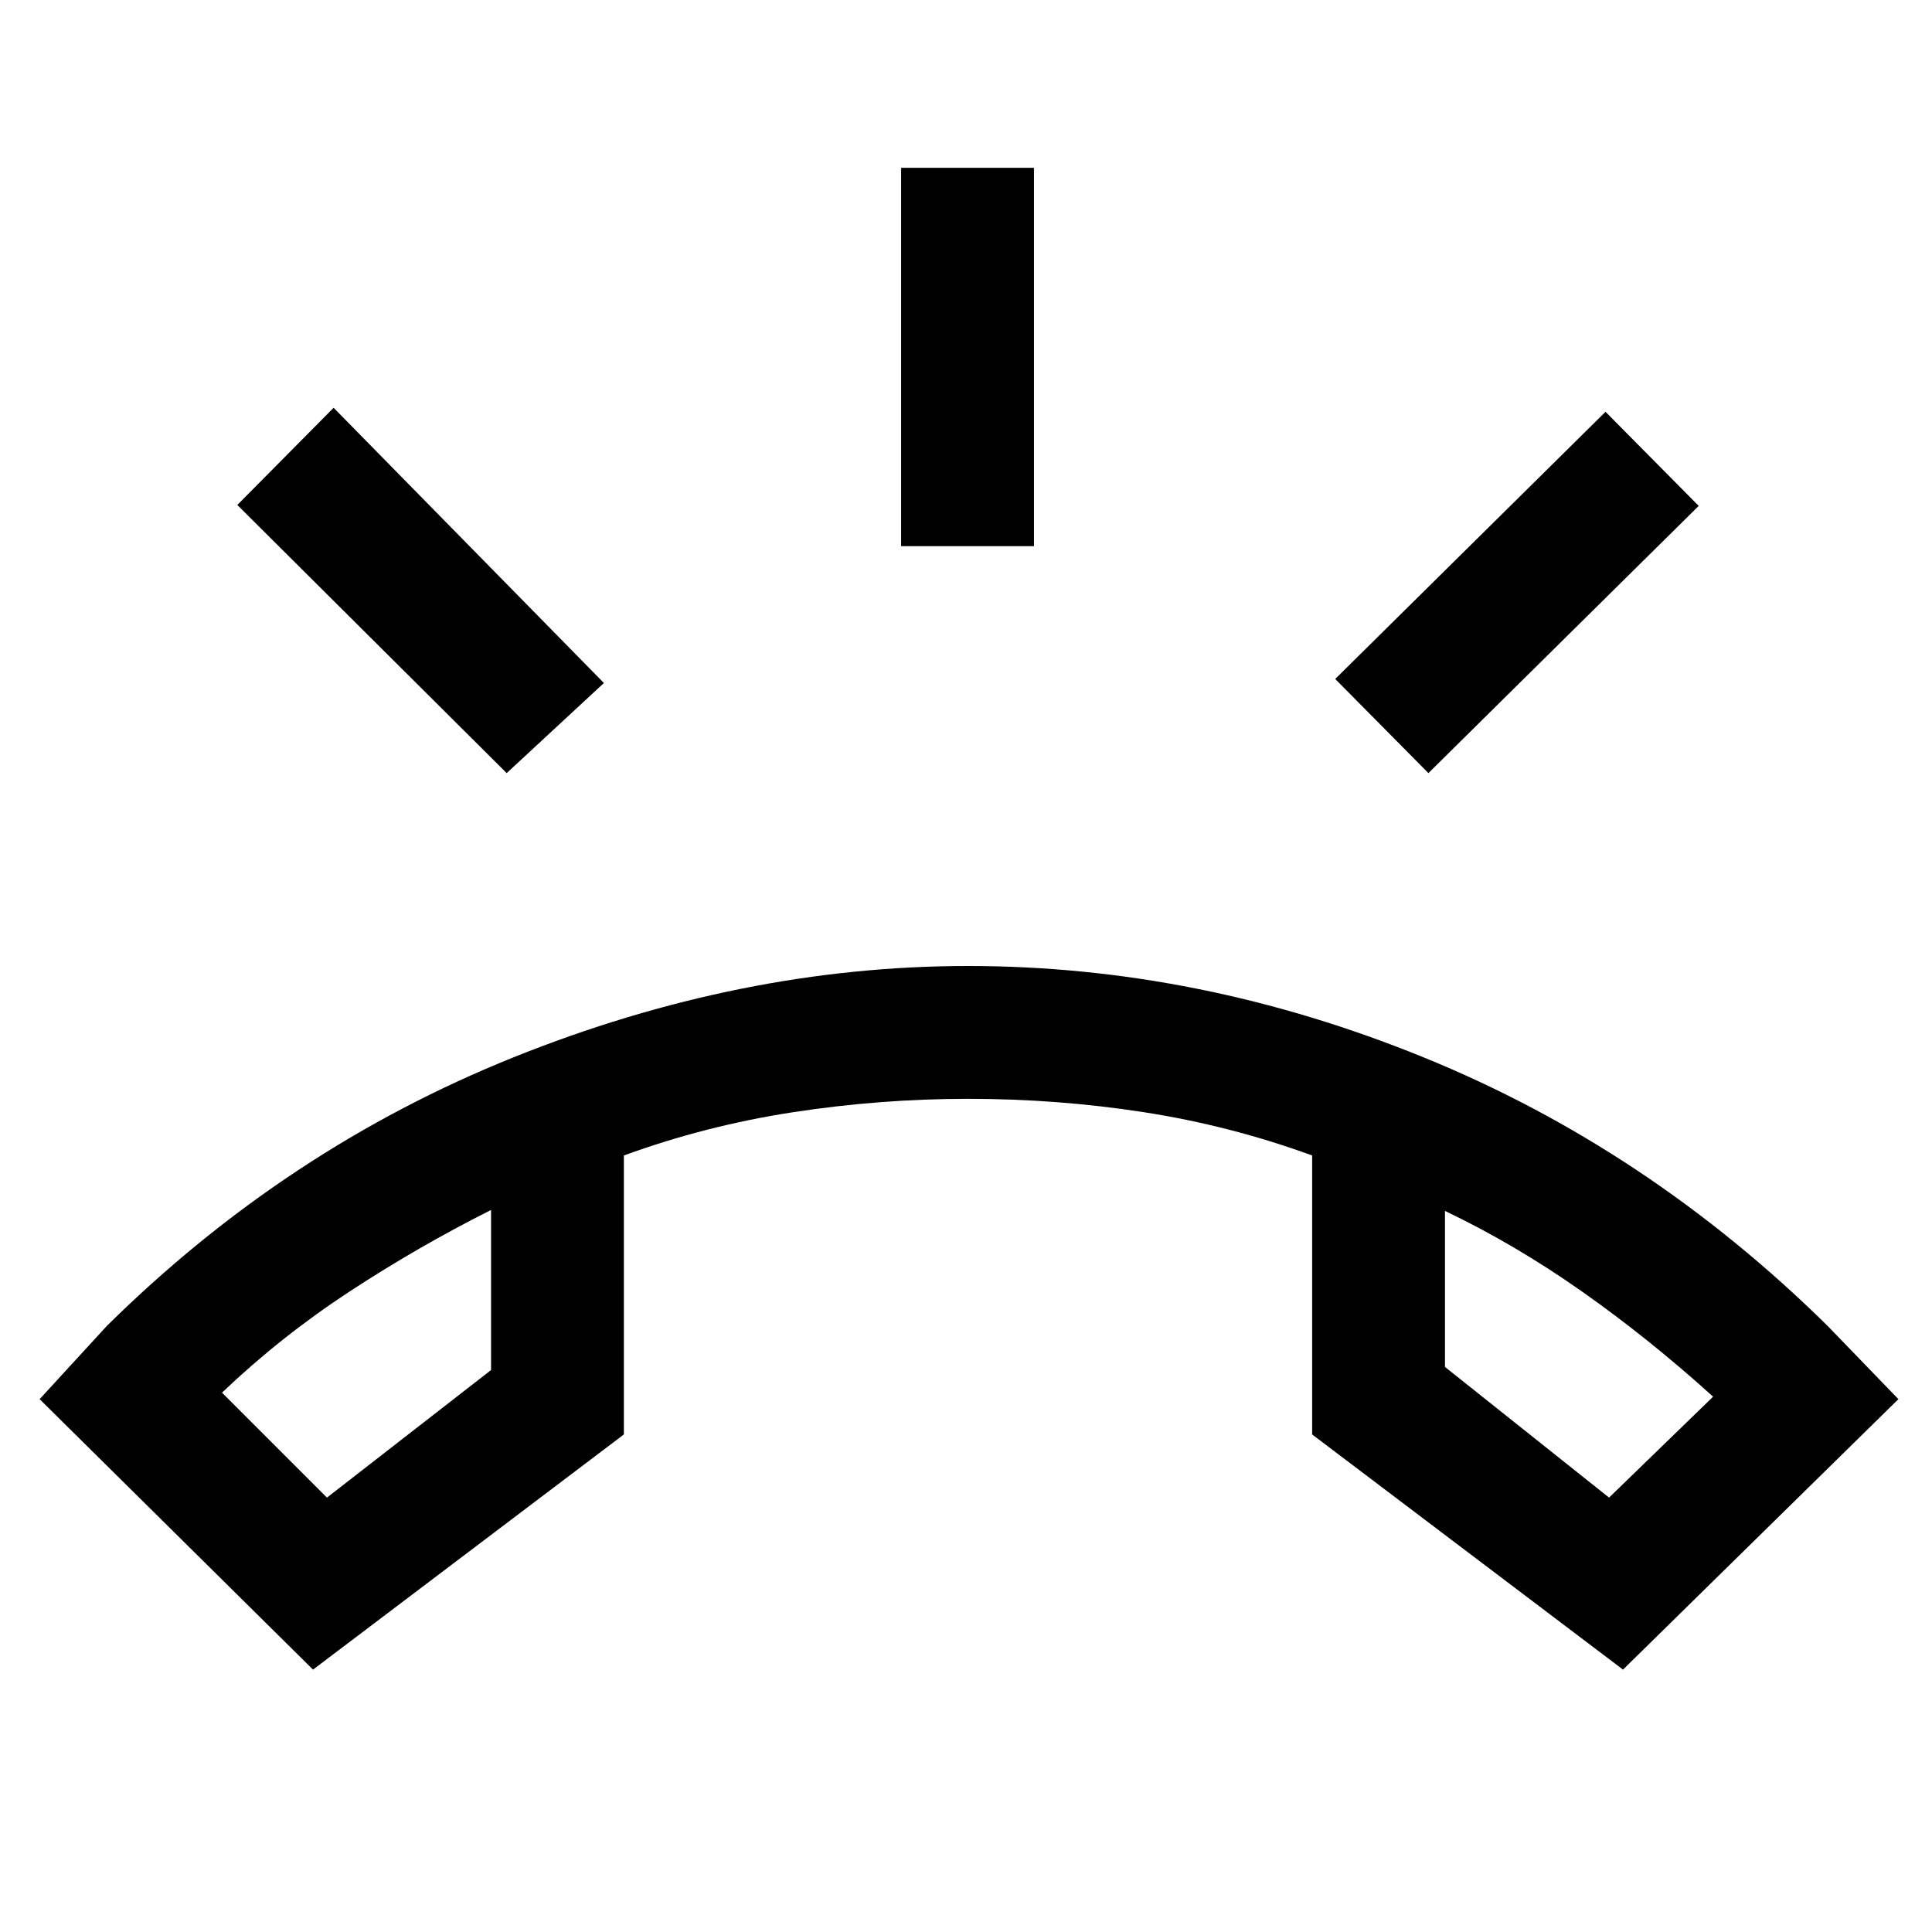 <svg xmlns="http://www.w3.org/2000/svg" height="24" viewBox="0 -960 960 960" width="24"><path d="M447.77-688.62v-188h66v188h-66Zm262 112.77-46.31-46.77 134.31-132.76 46.31 46.76-134.31 132.77Zm-458 0L117.92-709.08l47.85-48.3 134.31 136.76-48.31 44.77Zm-96.23 445.47L19.69-264.77l33.39-36.38q89.23-88.16 202.15-133.5Q368.15-480 481-480q114.85 0 226.27 45.35 111.42 45.34 200.88 133.5l35.16 36.38-136.85 134.39L652-247.23v-138.62q-40.69-14.84-83.58-21.5Q525.54-414 481-414q-43.54 0-86.92 6.65-43.39 6.66-84.08 21.5v138.62L155.54-130.38ZM244-358.77q-36.15 18.15-70.27 40.5-34.11 22.35-63.42 50.27l52.15 52.15L244-279.23v-79.54Zm474 .46v77.54l81.54 64.92L851.23-266q-31.69-28.69-65-52.15-33.31-23.47-68.23-40.16Zm-474-.46Zm474 .46Z"/></svg>